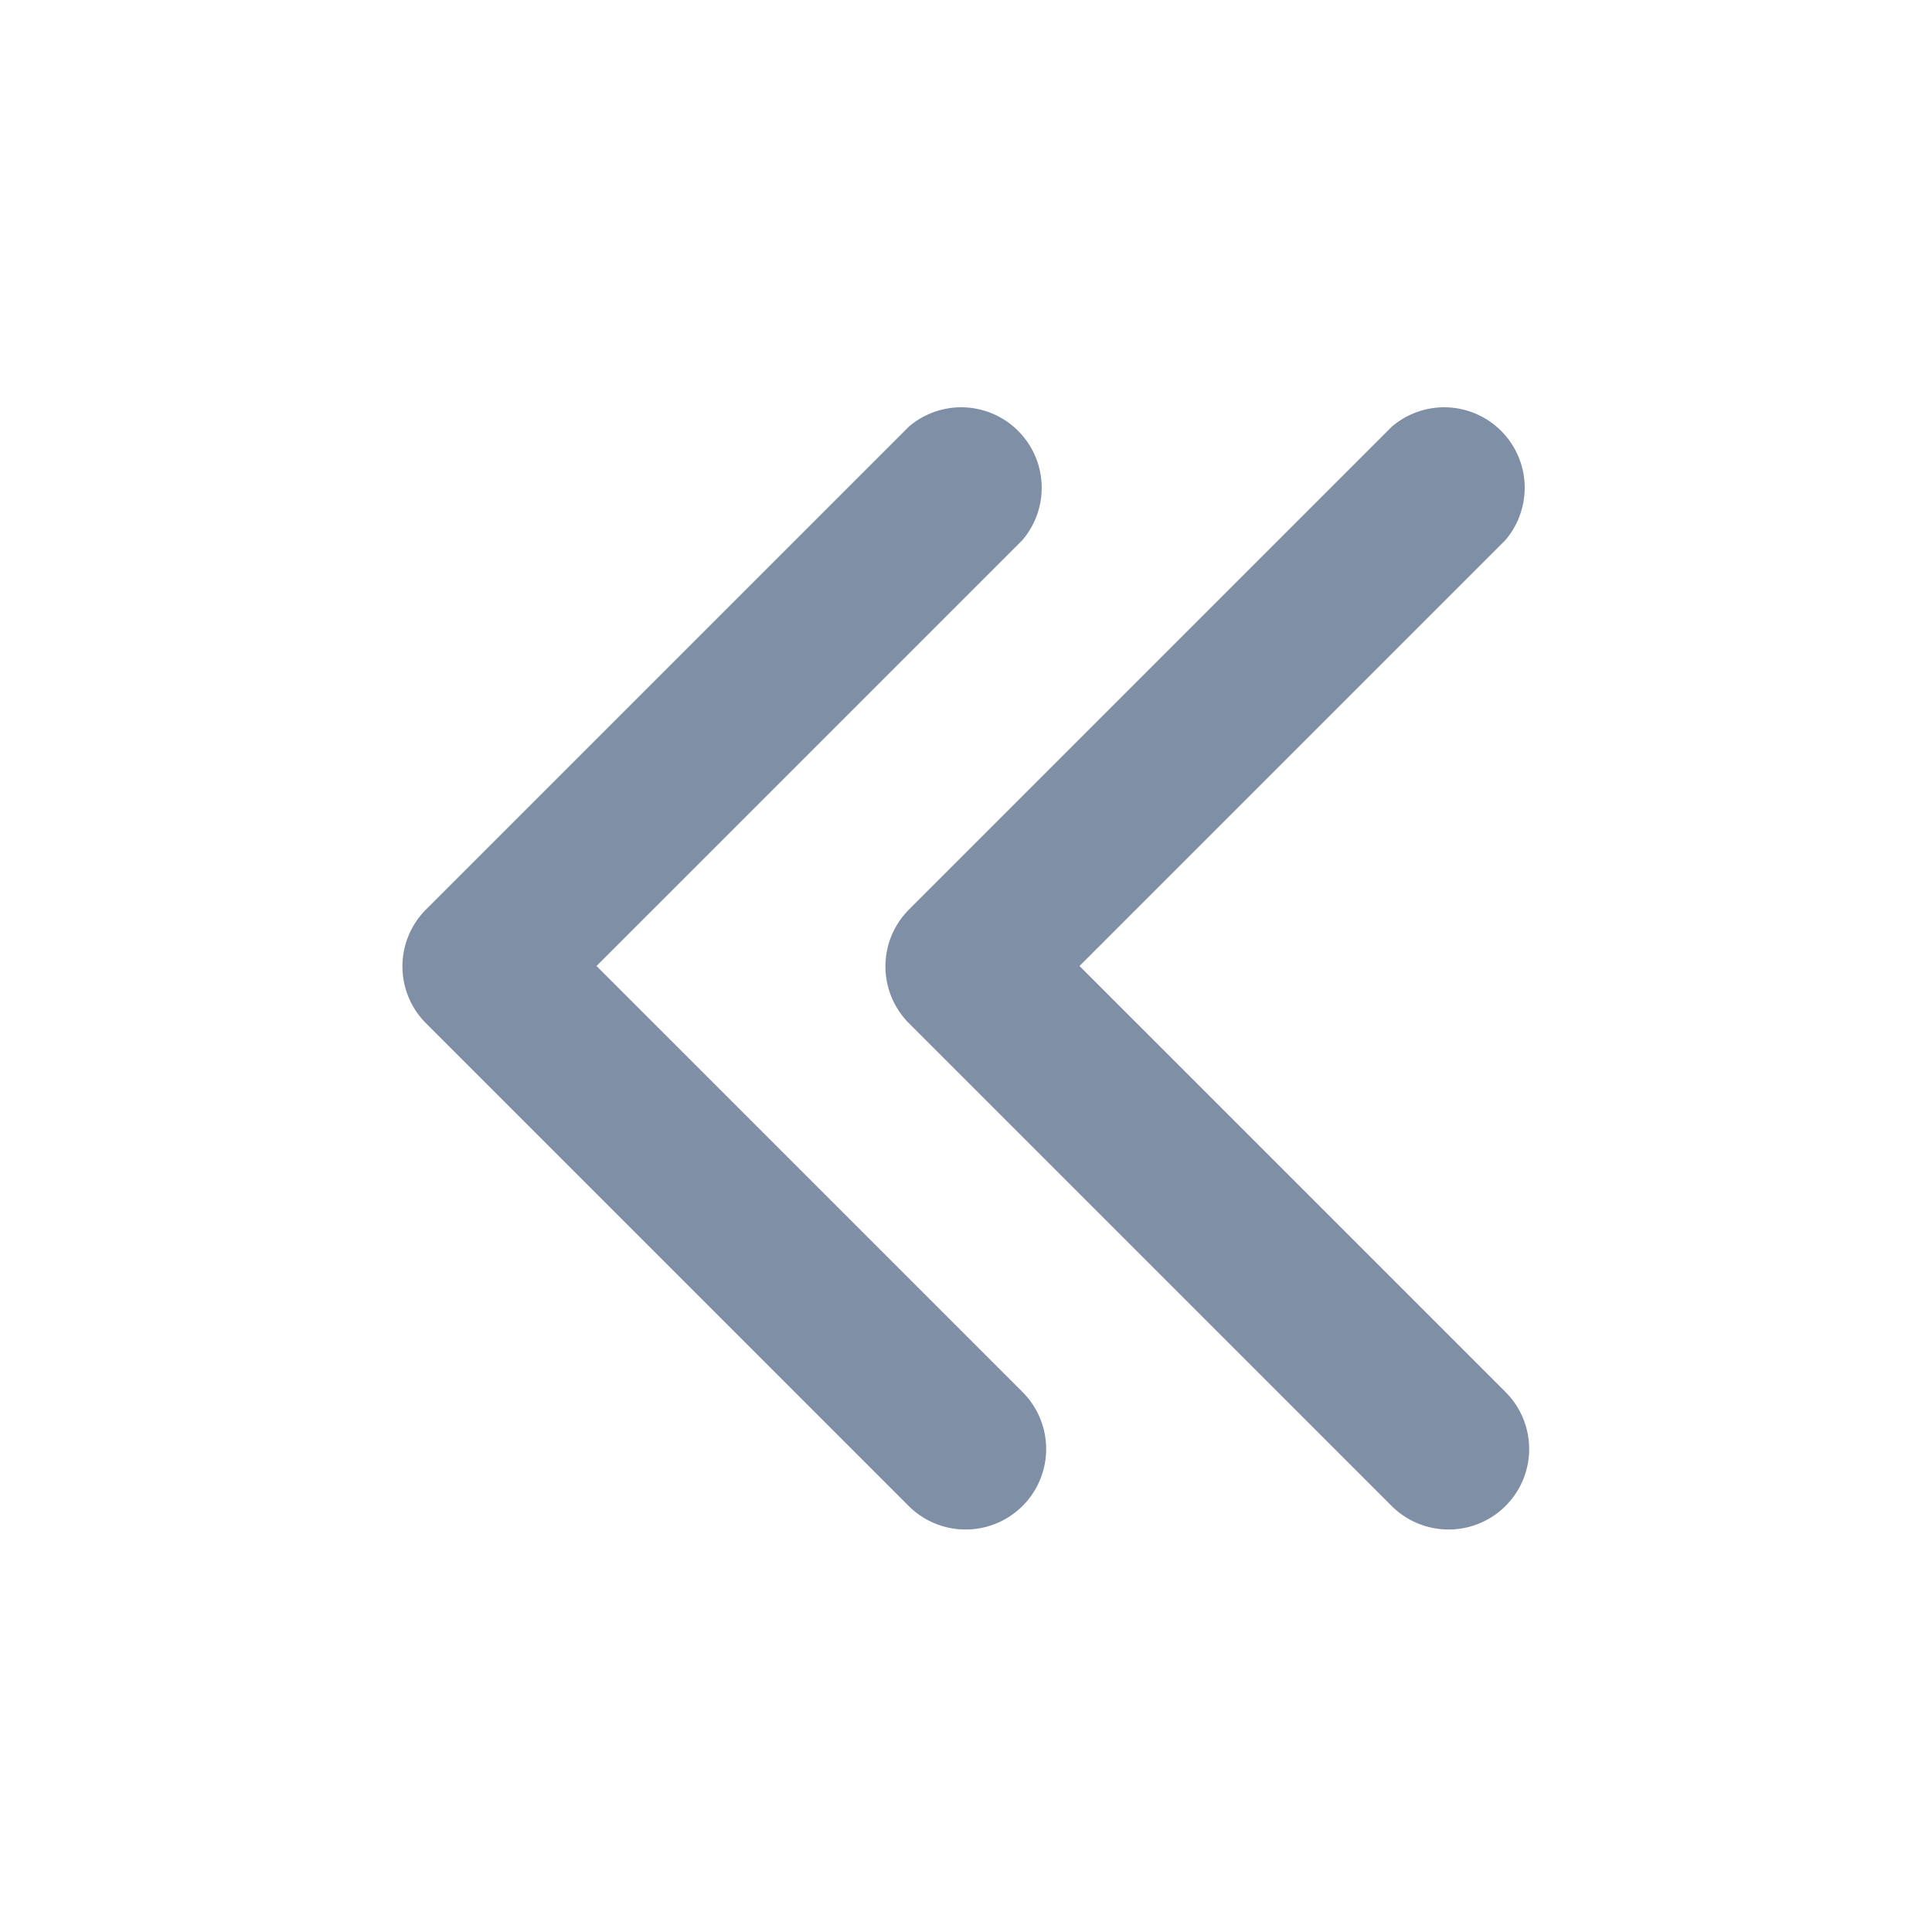 <svg xmlns="http://www.w3.org/2000/svg" version="1.1" xmlns:xlink="http://www.w3.org/1999/xlink" width="512" height="512" x="0" y="0" viewBox="0 0 24 24" style="enable-background:new 0 0 512 512" xml:space="preserve" class=""><g><g data-name="20"><path d="M12 19a1 1 0 0 1-.71-.29l-6-6a1 1 0 0 1 0-1.41l6-6a1 1 0 0 1 1.41 1.41L7.41 12l5.29 5.29A1 1 0 0 1 12 19z" fill="#7f8fa6" opacity="1" data-original="#000000" class=""></path><path d="M18 19a1 1 0 0 1-.71-.29l-6-6a1 1 0 0 1 0-1.41l6-6a1 1 0 0 1 1.41 1.41L13.41 12l5.29 5.29A1 1 0 0 1 18 19z" fill="#7f8fa6" opacity="1" data-original="#000000" class=""></path></g></g></svg>